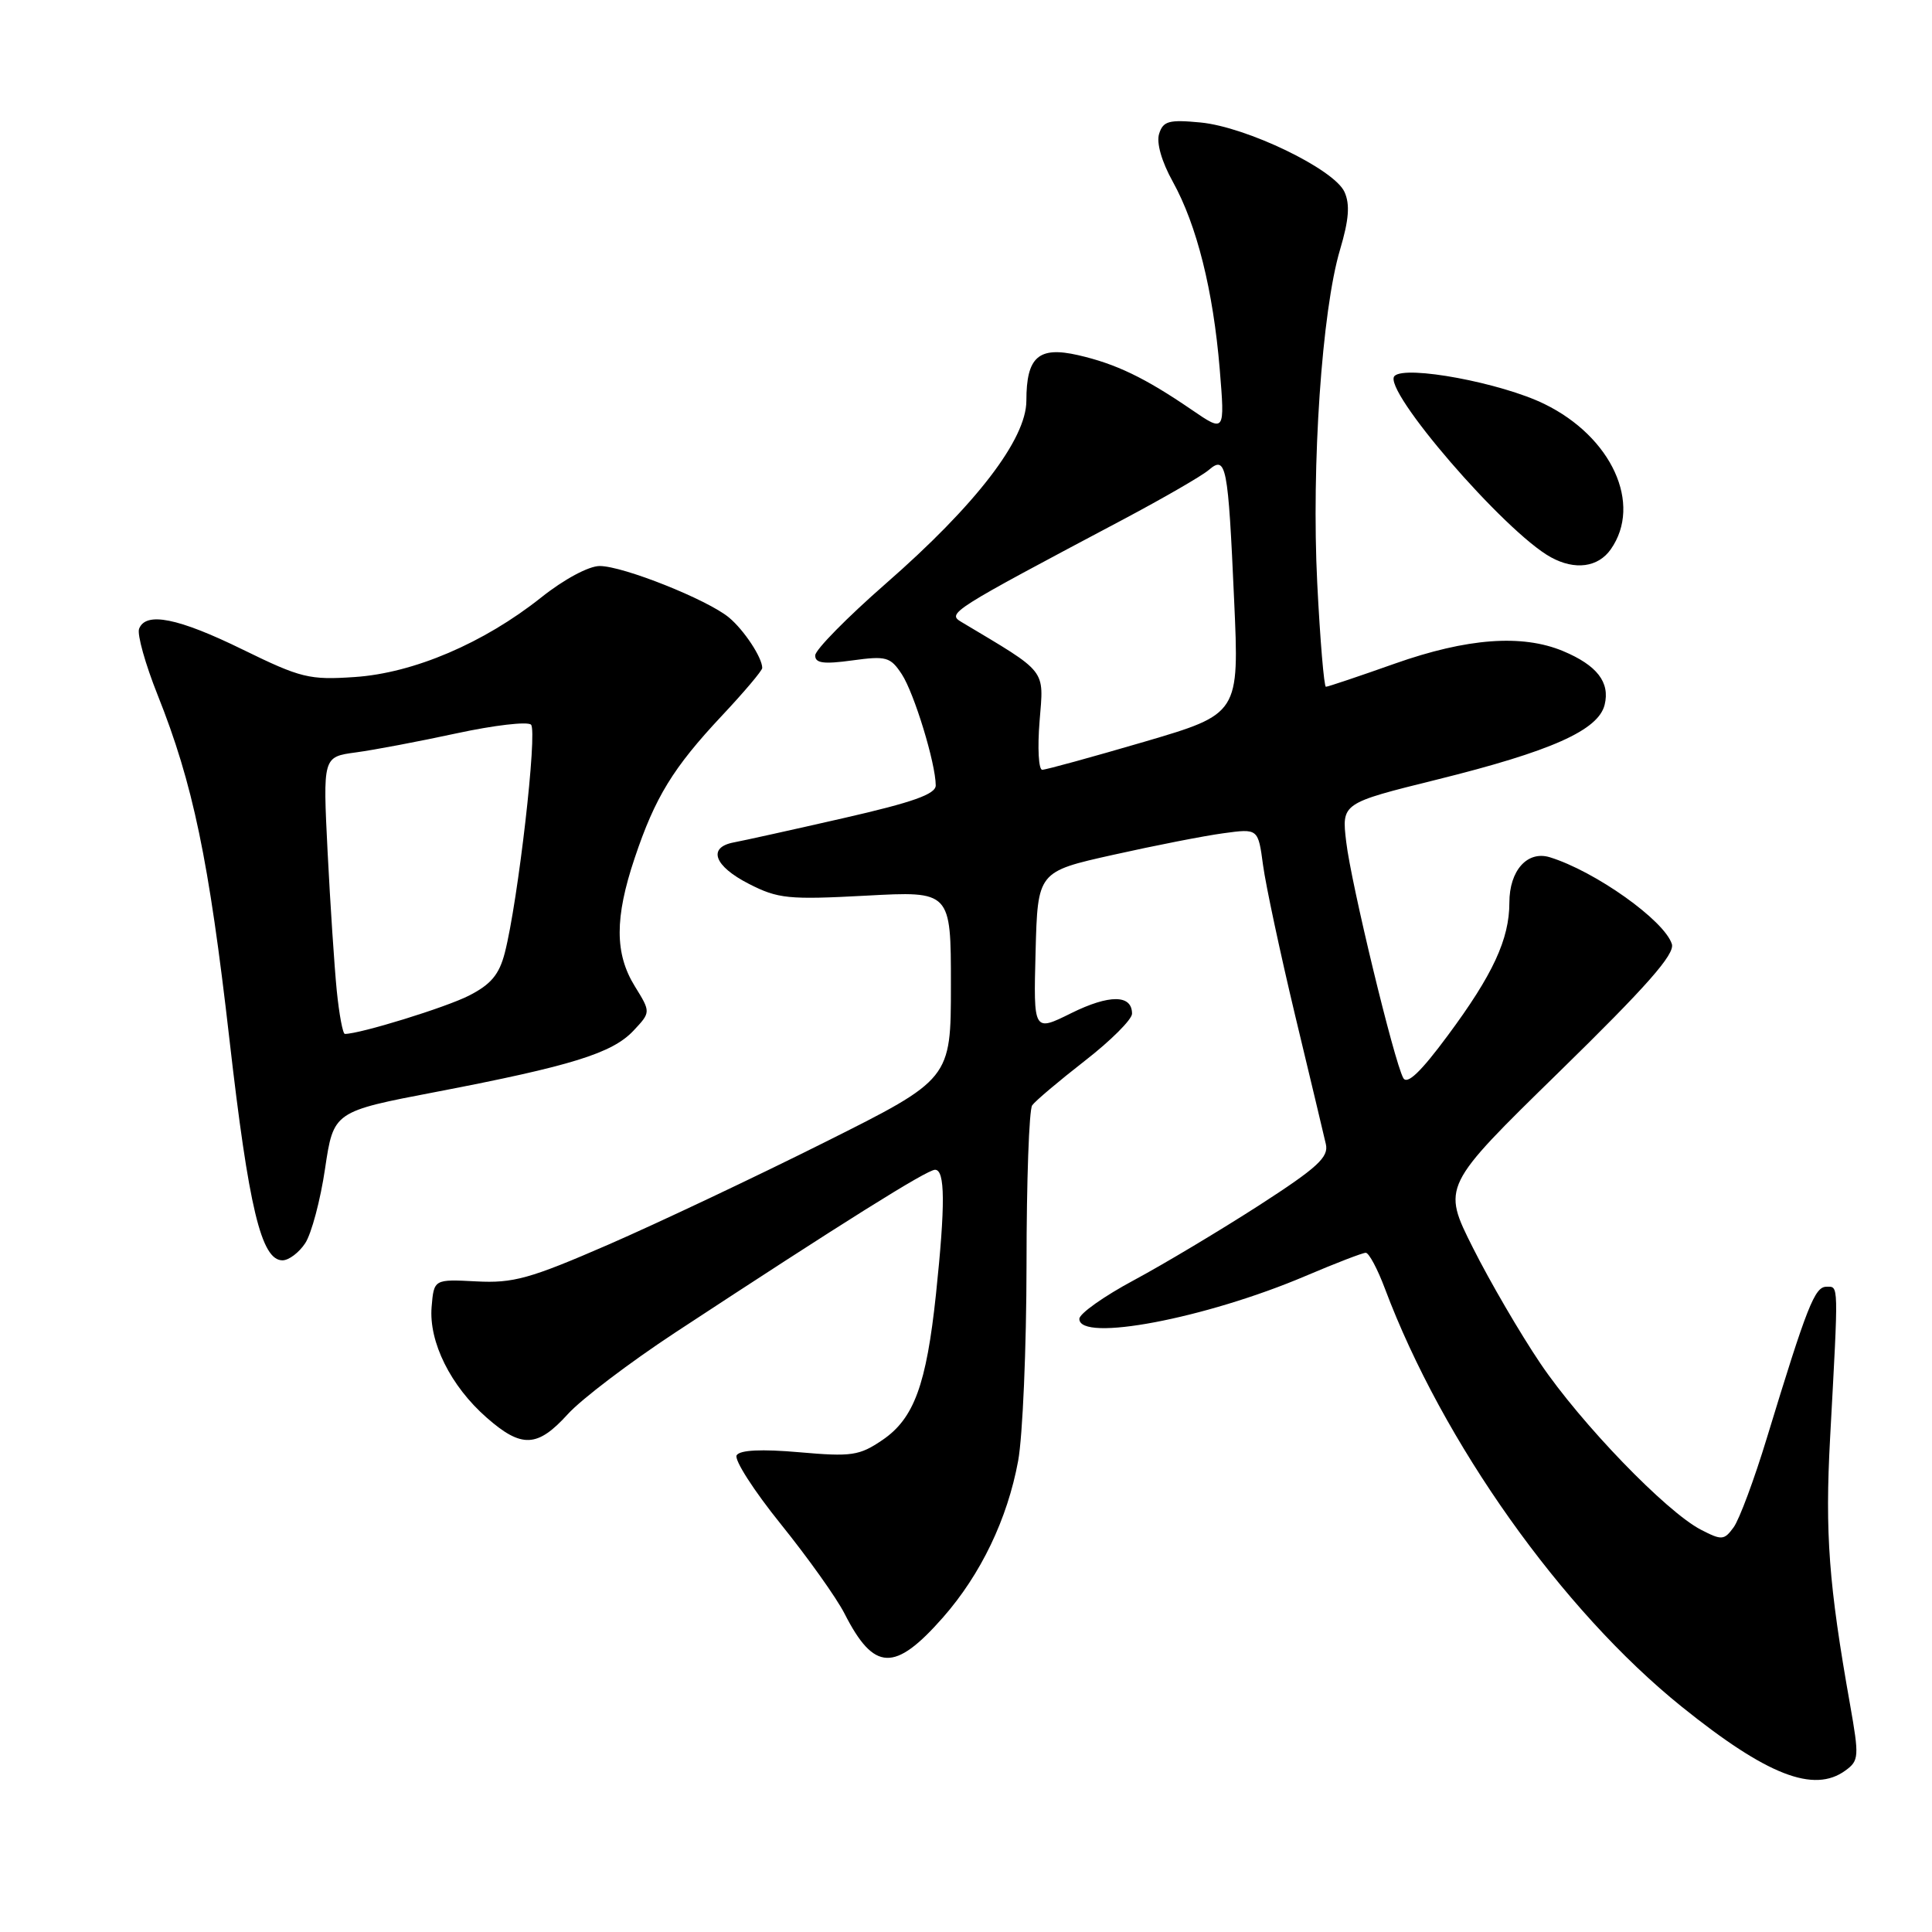 <?xml version="1.0" encoding="UTF-8" standalone="no"?>
<!DOCTYPE svg PUBLIC "-//W3C//DTD SVG 1.1//EN" "http://www.w3.org/Graphics/SVG/1.1/DTD/svg11.dtd" >
<svg xmlns="http://www.w3.org/2000/svg" xmlns:xlink="http://www.w3.org/1999/xlink" version="1.1" viewBox="0 0 256 256">
 <g >
 <path fill="currentColor"
d=" M 244.53 234.60 C 246.33 233.29 246.36 232.77 245.14 225.85 C 242.32 209.97 241.81 203.20 242.50 190.50 C 243.63 169.67 243.65 170.50 242.01 170.50 C 240.46 170.50 239.45 173.05 234.13 190.50 C 232.46 196.00 230.47 201.34 229.72 202.37 C 228.46 204.10 228.14 204.12 225.39 202.70 C 220.78 200.32 209.46 188.59 204.10 180.65 C 201.44 176.71 197.42 169.82 195.17 165.34 C 191.08 157.20 191.08 157.20 206.59 142.04 C 218.20 130.69 221.96 126.43 221.53 125.09 C 220.54 121.96 211.38 115.45 205.36 113.59 C 202.38 112.68 200.00 115.35 200.00 119.60 C 200.00 124.44 197.82 129.15 191.83 137.22 C 188.25 142.06 186.45 143.77 185.94 142.84 C 184.72 140.62 179.02 117.05 178.38 111.55 C 177.77 106.43 177.77 106.43 190.40 103.30 C 205.56 99.54 211.77 96.77 212.62 93.40 C 213.36 90.41 211.62 88.16 207.11 86.27 C 201.68 84.01 194.41 84.55 184.83 87.93 C 180.06 89.62 175.95 91.00 175.69 91.00 C 175.44 91.00 174.92 84.81 174.54 77.25 C 173.76 61.61 175.16 41.14 177.56 33.09 C 178.74 29.12 178.90 27.08 178.15 25.43 C 176.78 22.41 165.18 16.82 159.08 16.23 C 154.89 15.83 154.12 16.04 153.59 17.73 C 153.21 18.92 153.92 21.41 155.41 24.09 C 158.59 29.84 160.75 38.46 161.62 48.91 C 162.31 57.31 162.31 57.31 157.91 54.30 C 151.70 50.05 147.87 48.21 142.86 47.06 C 137.62 45.86 136.00 47.28 136.00 53.09 C 136.00 58.20 129.31 66.91 117.35 77.35 C 112.23 81.83 108.03 86.10 108.02 86.84 C 108.00 87.88 109.13 88.03 112.92 87.51 C 117.44 86.89 117.98 87.04 119.50 89.35 C 121.14 91.87 123.97 101.11 123.99 104.06 C 124.00 105.23 121.00 106.30 111.75 108.41 C 105.01 109.95 98.49 111.39 97.25 111.62 C 93.71 112.28 94.61 114.76 99.24 117.12 C 103.09 119.09 104.48 119.23 114.74 118.68 C 126.00 118.07 126.00 118.07 126.00 130.53 C 126.00 142.99 126.00 142.99 109.25 151.37 C 100.04 155.98 87.15 162.07 80.61 164.92 C 70.21 169.44 68.01 170.05 63.11 169.79 C 57.50 169.50 57.50 169.50 57.19 173.18 C 56.81 177.82 59.71 183.66 64.48 187.84 C 69.11 191.91 71.21 191.82 75.23 187.39 C 77.03 185.40 83.45 180.53 89.50 176.55 C 111.67 161.99 122.83 155.00 123.90 155.00 C 125.24 155.00 125.27 159.61 124.02 171.50 C 122.75 183.48 121.11 187.96 116.94 190.80 C 113.87 192.89 112.85 193.04 105.91 192.43 C 100.90 191.99 98.04 192.13 97.61 192.83 C 97.25 193.41 99.88 197.51 103.46 201.95 C 107.03 206.38 110.84 211.72 111.91 213.82 C 115.82 221.49 118.55 221.59 124.95 214.32 C 129.96 208.62 133.49 201.28 134.91 193.57 C 135.51 190.30 136.01 178.60 136.02 167.57 C 136.02 156.53 136.36 147.03 136.77 146.46 C 137.17 145.89 140.31 143.24 143.75 140.56 C 147.19 137.89 150.00 135.08 150.00 134.32 C 150.00 131.77 147.00 131.75 141.94 134.25 C 136.94 136.73 136.94 136.73 137.22 126.11 C 137.50 115.50 137.50 115.50 147.50 113.27 C 153.00 112.04 159.57 110.75 162.11 110.41 C 166.71 109.78 166.71 109.78 167.36 114.64 C 167.72 117.31 169.63 126.25 171.60 134.50 C 173.58 142.75 175.42 150.44 175.68 151.59 C 176.09 153.33 174.58 154.71 166.84 159.71 C 161.70 163.02 154.25 167.48 150.27 169.62 C 146.29 171.75 143.03 174.06 143.02 174.75 C 142.97 177.89 159.74 174.71 173.00 169.07 C 176.97 167.38 180.55 166.00 180.97 166.00 C 181.39 166.00 182.53 168.14 183.51 170.75 C 191.16 191.12 206.95 213.36 222.84 226.15 C 234.12 235.23 240.35 237.66 244.53 234.60 Z  M 40.45 164.72 C 41.27 163.46 42.46 159.02 43.07 154.86 C 44.20 147.28 44.20 147.28 57.85 144.67 C 75.71 141.24 81.12 139.56 83.93 136.58 C 86.24 134.12 86.24 134.12 84.12 130.69 C 81.45 126.37 81.44 121.62 84.09 113.72 C 86.80 105.63 89.18 101.74 95.67 94.82 C 98.60 91.70 101.00 88.86 101.00 88.51 C 101.00 87.14 98.60 83.50 96.60 81.83 C 93.75 79.46 82.57 75.00 79.46 75.00 C 78.01 75.00 74.73 76.76 71.72 79.16 C 64.10 85.22 54.80 89.19 47.00 89.71 C 40.99 90.12 39.87 89.84 32.18 86.08 C 23.59 81.87 19.31 81.02 18.43 83.32 C 18.15 84.05 19.25 87.99 20.88 92.07 C 25.58 103.85 27.68 113.92 30.40 137.71 C 32.96 160.08 34.62 167.00 37.43 167.00 C 38.27 167.00 39.63 165.97 40.45 164.72 Z  M 213.44 72.78 C 217.64 66.79 213.57 57.89 204.64 53.53 C 198.93 50.73 186.24 48.36 184.78 49.82 C 183.05 51.55 199.39 70.49 205.50 73.84 C 208.69 75.59 211.76 75.18 213.44 72.78 Z  M 137.75 95.56 C 138.31 88.54 138.89 89.29 127.40 82.42 C 125.46 81.26 125.85 81.01 149.00 68.74 C 154.22 65.96 159.25 63.06 160.16 62.28 C 162.48 60.29 162.73 61.55 163.53 79.55 C 164.21 94.59 164.21 94.59 151.59 98.30 C 144.65 100.33 138.58 102.00 138.10 102.00 C 137.62 102.00 137.46 99.10 137.75 95.56 Z  M 44.62 131.25 C 44.31 128.09 43.76 119.83 43.41 112.89 C 42.78 100.29 42.78 100.29 47.14 99.70 C 49.54 99.38 55.55 98.24 60.50 97.17 C 65.45 96.10 69.89 95.58 70.36 96.02 C 71.24 96.84 68.65 119.40 66.89 126.25 C 66.15 129.13 65.05 130.44 62.15 131.92 C 59.08 133.49 47.71 137.00 45.70 137.00 C 45.42 137.00 44.94 134.41 44.62 131.25 Z "/>
</g>
</svg>